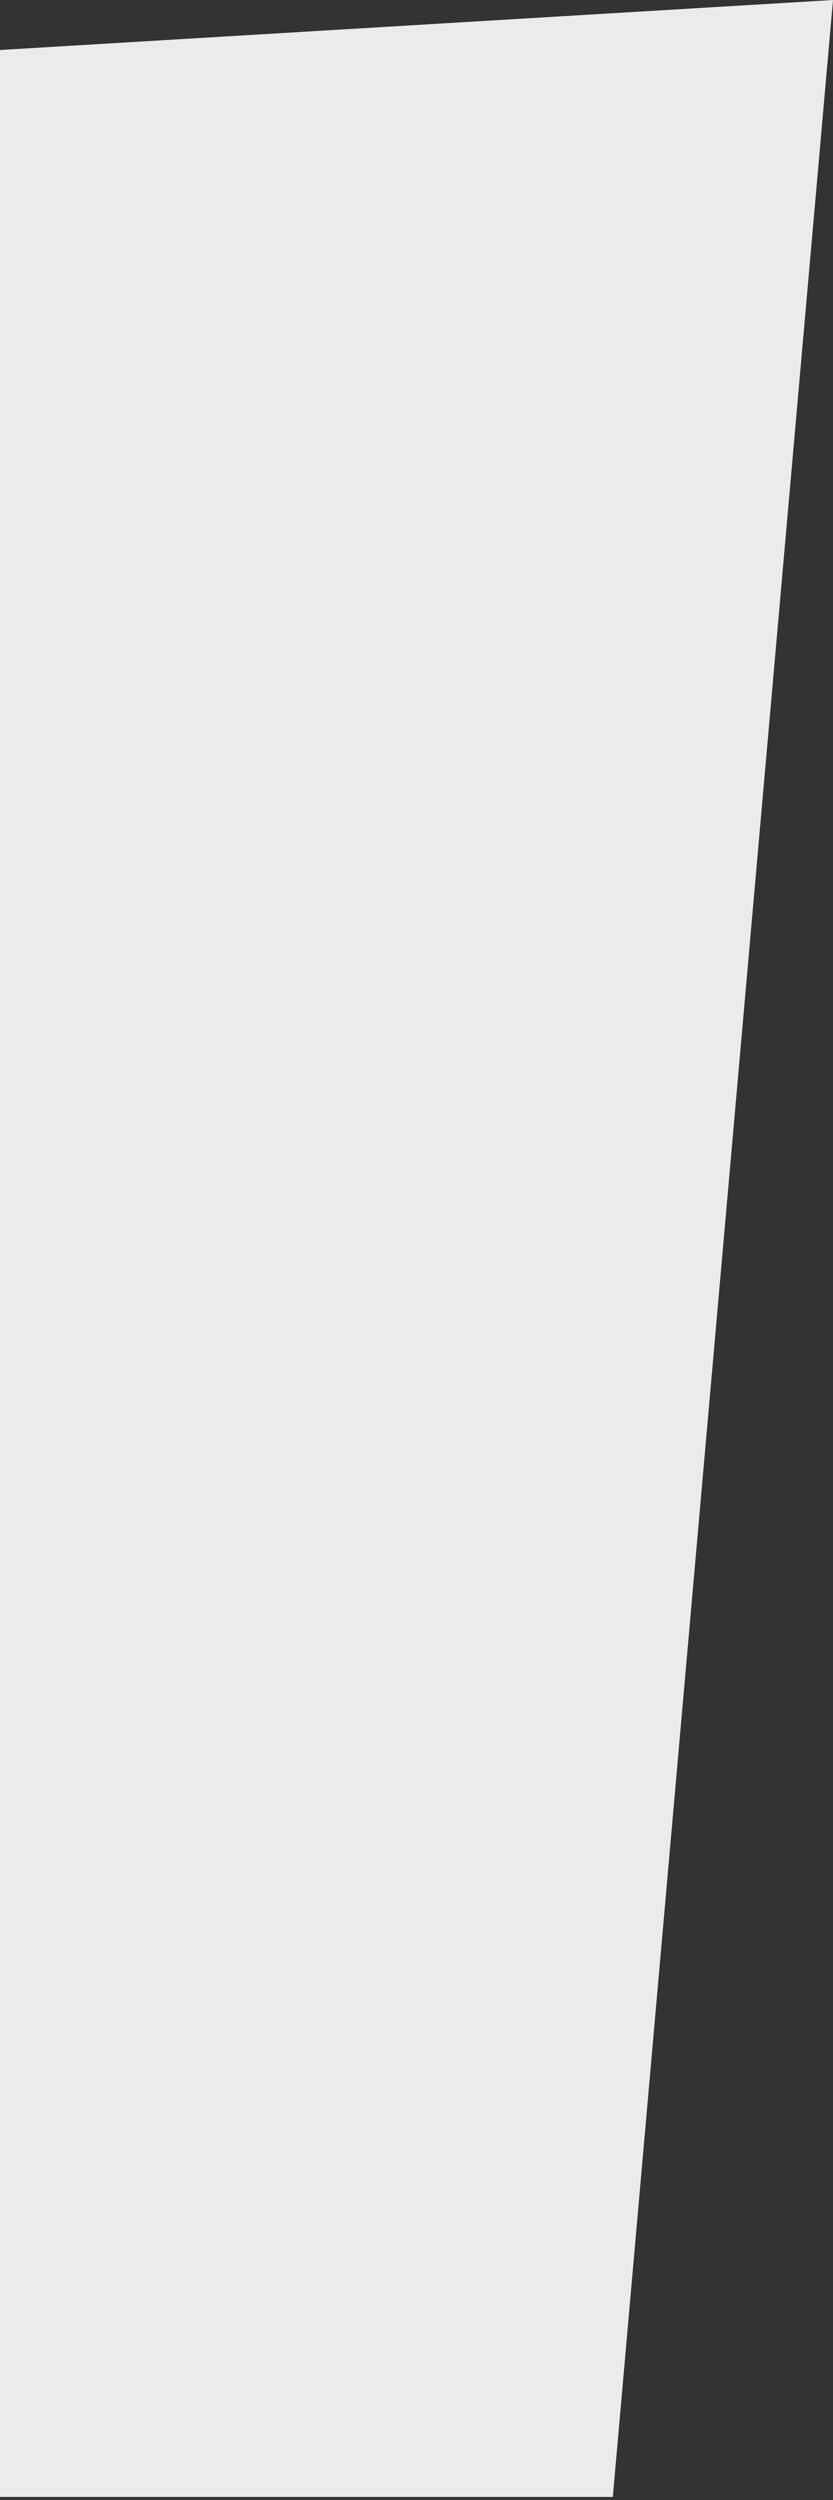 <svg width="3" height="9" viewBox="0 0 3 9" fill="none" xmlns="http://www.w3.org/2000/svg">
<rect x="0" y="0" width="3" height="9" fill="#333333" stroke="none"/>
<path d="M3 0L2.207 8.989H0V0.18L3 0Z" fill="#EBEBEB"/>
</svg>
